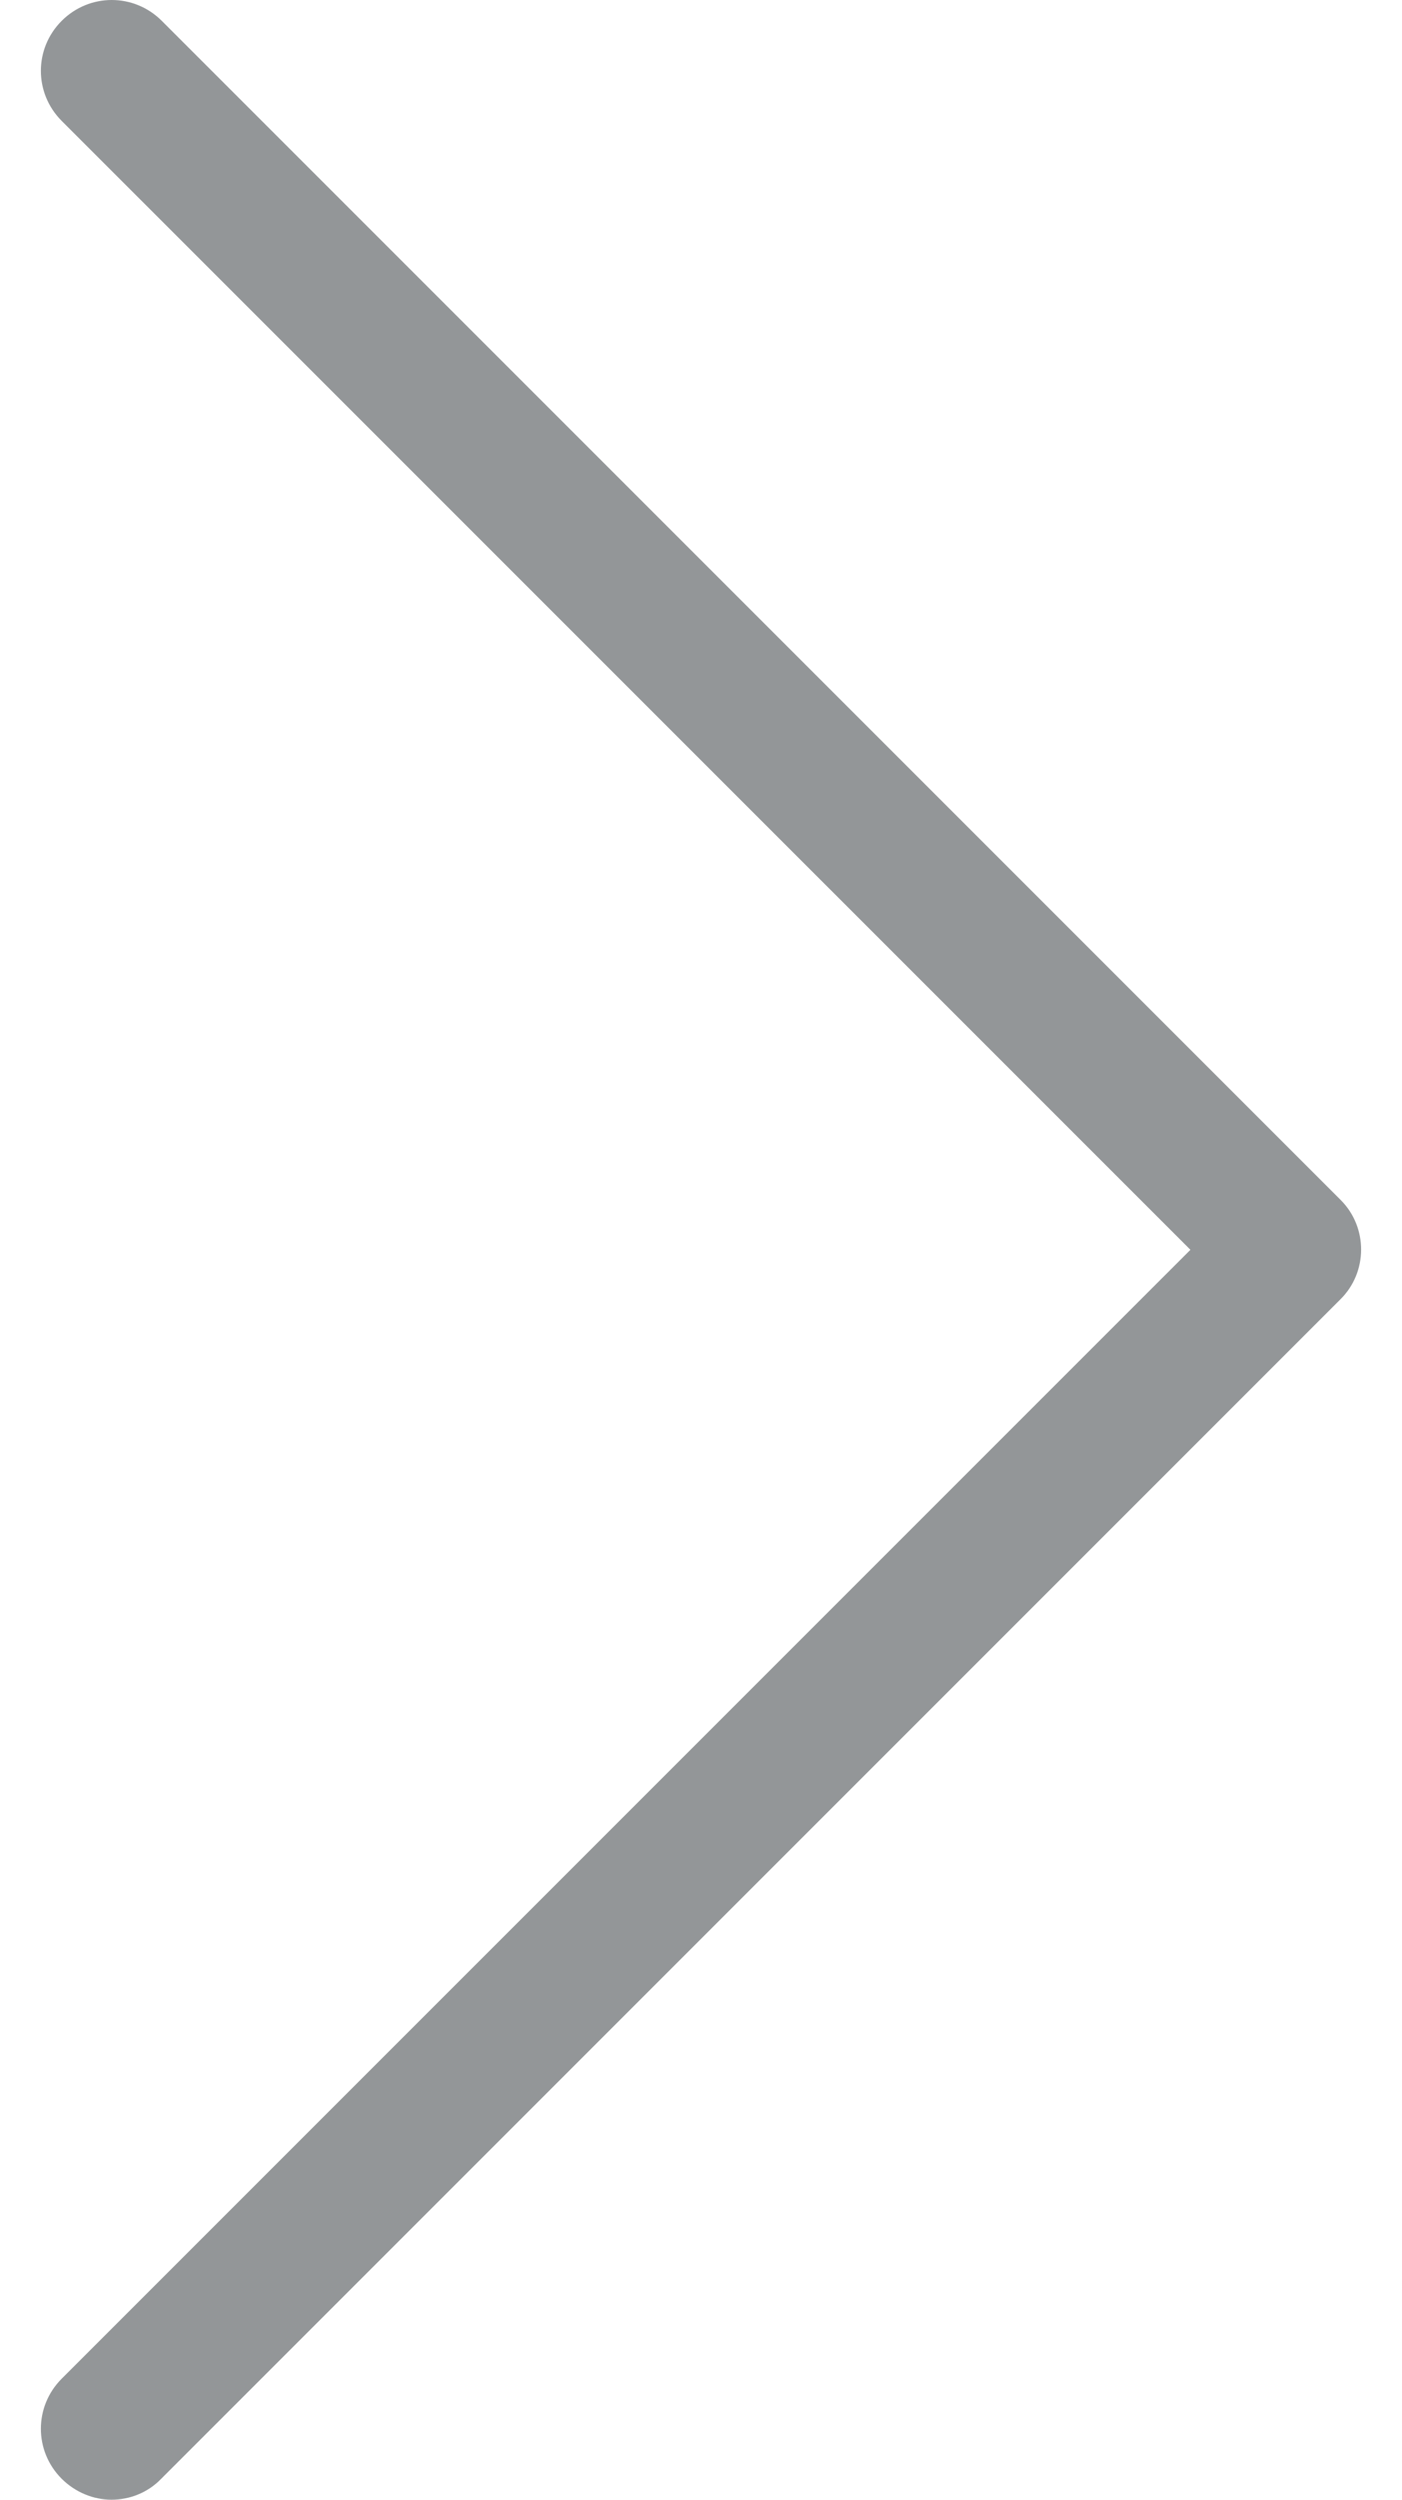 <svg width="23" height="41" viewBox="0 0 23 41" fill="none" xmlns="http://www.w3.org/2000/svg">
<path d="M21.995 19.683L2.654 0.342C2.198 -0.114 1.468 -0.114 1.012 0.342C0.557 0.797 0.557 1.527 1.012 1.983L19.529 20.499L1.012 39.015C0.557 39.471 0.557 40.201 1.012 40.656C1.236 40.88 1.537 41 1.829 41C2.121 41 2.422 40.888 2.645 40.656L21.986 21.315C22.442 20.868 22.442 20.13 21.995 19.683Z" fill="#292F33" fill-opacity="0.5"/>
</svg>
